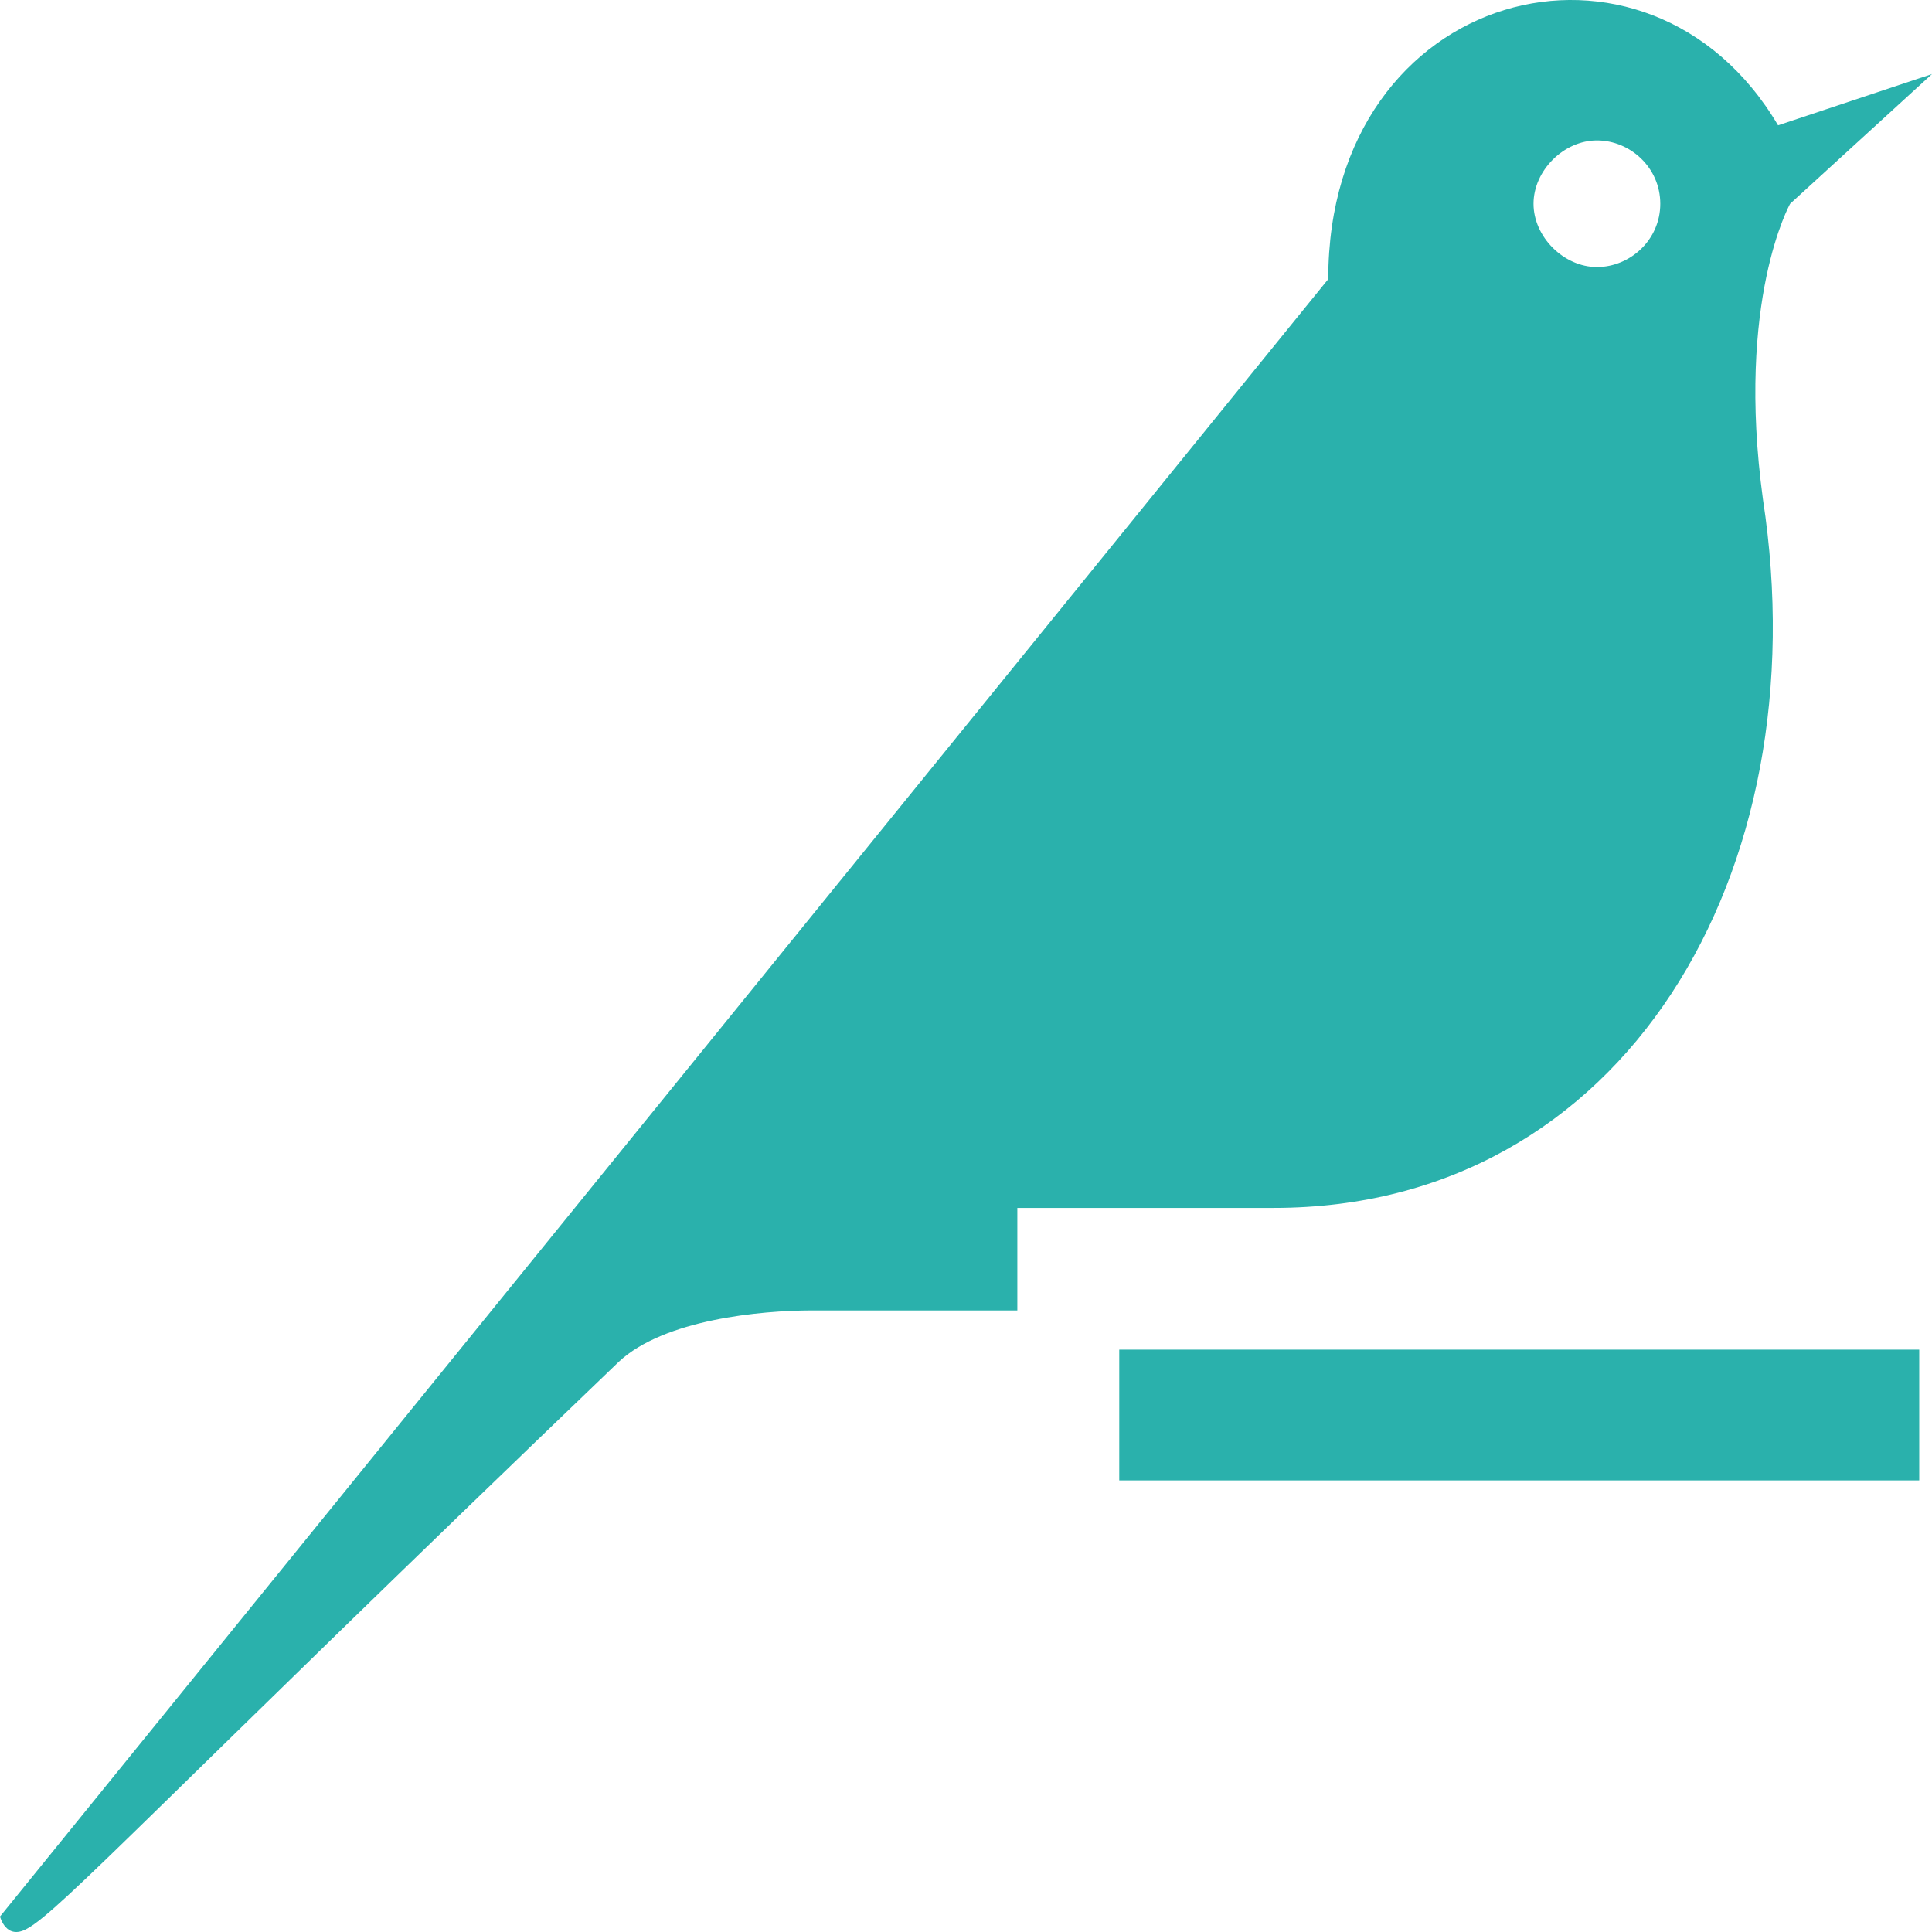 <?xml version="1.0" encoding="UTF-8"?>
<svg width="28px" height="28px" viewBox="0 0 28 28" version="1.1" xmlns="http://www.w3.org/2000/svg" xmlns:xlink="http://www.w3.org/1999/xlink">
    <!-- Generator: Sketch 53.2 (72643) - https://sketchapp.com -->
    <title>DKU_dkubird</title>
    <desc>Created with Sketch.</desc>
    <g id="Test" stroke="none" stroke-width="1" fill="none" fill-rule="evenodd">
        <g id="Artboard" transform="translate(-11, -11)" fill="#000000" fill-rule="nonzero">
            <g id="DKU_dkubird" transform="translate(11, 11)">
                <path d="M25.944,2.953 L28,1.073 L25.769,1.816 C23.887,-1.374 19.25,-0.194 19.25,4.045 L0,27.776 C0,27.776 0.087,28.126 0.394,27.951 C0.875,27.689 2.319,26.116 8.969,19.735 C9.625,19.123 11.025,18.992 11.769,18.992 C12.512,18.992 14.744,18.992 14.744,18.992 L14.744,17.506 L18.462,17.506 C23.538,17.506 26.381,12.655 25.55,7.236 C25.156,4.351 25.944,2.953 25.944,2.953 Z M24.062,2.953 C24.062,3.477 23.625,3.87 23.144,3.87 C22.663,3.87 22.225,3.433 22.225,2.953 C22.225,2.472 22.663,2.035 23.144,2.035 C23.625,2.035 24.062,2.428 24.062,2.953 Z" id="XMLID_17_" fill="#2ab1ac"></path>
                <polygon id="XMLID_16_" transform="translate(22.018, 20.507) rotate(90) translate(-22.018, -20.507) " points="21.071 14.71 22.966 14.71 22.966 26.304 21.071 26.304" fill="#2ab1ac"></polygon>
            </g>
        </g>
    </g>
</svg>